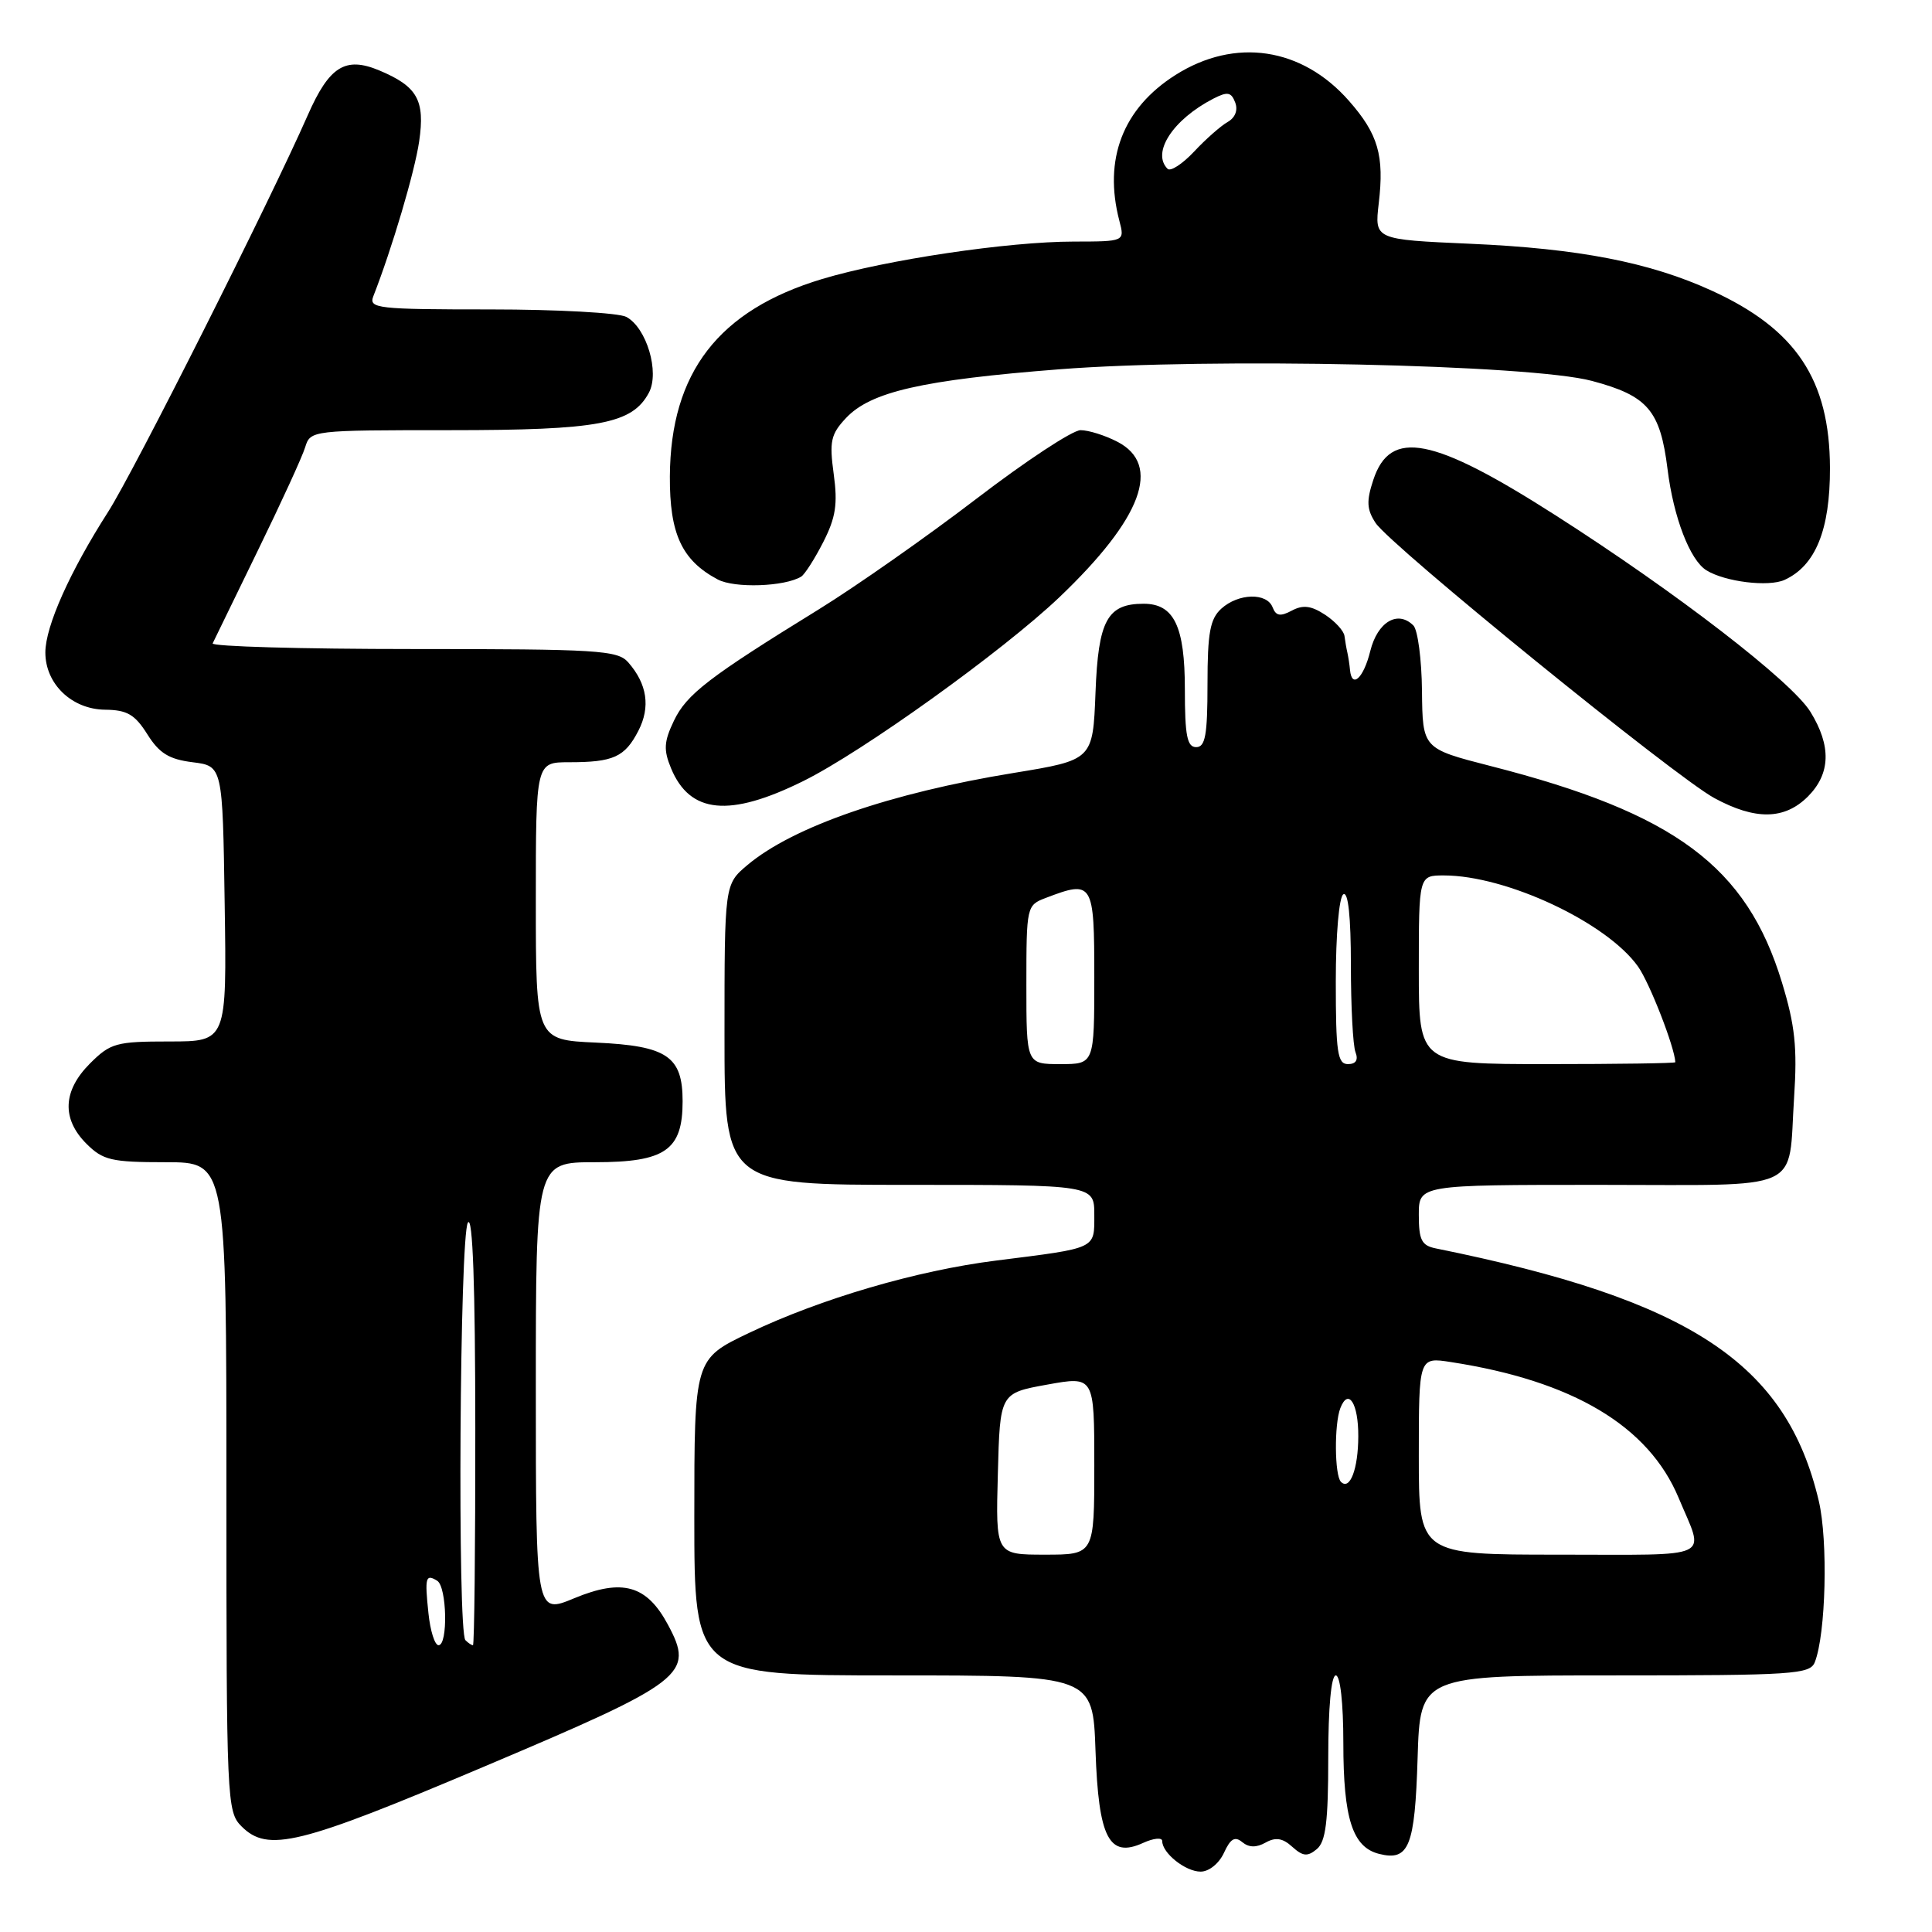 <?xml version="1.0" encoding="UTF-8" standalone="no"?>
<!DOCTYPE svg PUBLIC "-//W3C//DTD SVG 1.1//EN" "http://www.w3.org/Graphics/SVG/1.1/DTD/svg11.dtd" >
<svg xmlns="http://www.w3.org/2000/svg" xmlns:xlink="http://www.w3.org/1999/xlink" version="1.1" viewBox="0 0 256 256">
 <g >
 <path fill="currentColor"
d=" M 162.18 245.51 C 163.04 243.63 163.63 243.28 164.60 244.09 C 165.49 244.82 166.47 244.84 167.70 244.15 C 169.02 243.41 169.96 243.55 171.23 244.71 C 172.64 245.98 173.25 246.04 174.48 245.02 C 175.67 244.03 176.00 241.39 176.00 232.88 C 176.00 226.29 176.39 222.00 177.00 222.00 C 177.59 222.00 178.00 225.65 178.00 230.95 C 178.00 240.99 179.22 244.77 182.74 245.65 C 186.70 246.64 187.48 244.70 187.84 232.95 C 188.18 222.00 188.18 222.00 213.98 222.00 C 237.63 222.00 239.84 221.85 240.47 220.25 C 241.94 216.53 242.24 204.16 241.00 198.89 C 236.70 180.62 223.98 172.24 190.25 165.42 C 188.37 165.04 188.00 164.31 188.00 160.98 C 188.00 157.00 188.00 157.00 211.89 157.00 C 239.46 157.00 236.89 158.16 237.73 145.37 C 238.16 138.82 237.85 135.86 236.12 130.19 C 231.45 114.81 221.94 107.74 197.50 101.50 C 188.50 99.19 188.50 99.19 188.42 91.57 C 188.38 87.38 187.86 83.46 187.28 82.88 C 185.21 80.81 182.53 82.40 181.57 86.26 C 180.68 89.87 179.12 91.31 178.88 88.75 C 178.82 88.06 178.66 87.05 178.54 86.50 C 178.41 85.95 178.24 84.95 178.15 84.27 C 178.07 83.60 176.91 82.33 175.57 81.45 C 173.73 80.25 172.65 80.12 171.17 80.91 C 169.65 81.72 169.07 81.62 168.63 80.48 C 167.87 78.50 164.10 78.60 161.83 80.65 C 160.34 82.01 160.00 83.84 160.00 90.65 C 160.00 97.41 159.71 99.00 158.50 99.00 C 157.30 99.00 157.00 97.48 157.00 91.33 C 157.00 82.98 155.56 80.00 151.54 80.00 C 146.72 80.00 145.52 82.20 145.16 91.77 C 144.81 100.70 144.81 100.70 134.31 102.42 C 117.97 105.08 105.08 109.54 99.04 114.62 C 96.00 117.18 96.00 117.18 96.00 137.09 C 96.00 157.00 96.00 157.00 120.50 157.00 C 145.00 157.00 145.00 157.00 145.00 160.98 C 145.00 165.54 145.43 165.34 132.00 167.03 C 121.48 168.35 108.79 172.07 99.25 176.62 C 92.00 180.08 92.00 180.08 92.00 201.04 C 92.00 222.00 92.00 222.00 118.41 222.00 C 144.81 222.00 144.81 222.00 145.16 231.97 C 145.56 243.55 146.95 246.25 151.46 244.20 C 152.86 243.56 154.00 243.45 154.00 243.95 C 154.00 245.55 157.08 248.00 159.09 248.00 C 160.20 248.00 161.53 246.92 162.18 245.51 Z  M 64.11 234.10 C 90.83 222.80 92.04 221.86 88.50 215.27 C 85.69 210.03 82.46 209.13 76.08 211.78 C 71.00 213.89 71.00 213.89 71.00 183.94 C 71.00 154.00 71.00 154.00 78.85 154.00 C 88.16 154.00 90.45 152.40 90.45 145.93 C 90.45 139.97 88.41 138.58 78.97 138.15 C 71.00 137.79 71.00 137.79 71.00 119.39 C 71.00 101.00 71.00 101.00 75.42 101.00 C 81.28 101.00 82.79 100.32 84.59 96.83 C 86.21 93.68 85.76 90.63 83.23 87.75 C 81.83 86.16 79.16 86.00 54.76 86.00 C 39.95 86.00 27.99 85.66 28.18 85.25 C 28.37 84.84 31.06 79.33 34.14 73.00 C 37.23 66.67 40.07 60.49 40.44 59.25 C 41.13 57.02 41.32 57.00 59.60 57.00 C 79.37 57.00 83.77 56.17 85.98 52.04 C 87.43 49.32 85.68 43.43 82.99 41.99 C 81.97 41.45 73.85 41.00 64.96 41.00 C 49.96 41.00 48.84 40.87 49.47 39.25 C 51.94 32.94 54.95 22.78 55.54 18.74 C 56.34 13.26 55.31 11.45 50.23 9.32 C 45.76 7.46 43.63 8.79 40.79 15.24 C 35.75 26.71 17.72 62.54 14.31 67.85 C 9.26 75.74 6.02 82.98 6.01 86.44 C 6.00 90.62 9.51 93.99 13.92 94.04 C 16.84 94.07 17.87 94.67 19.52 97.29 C 21.10 99.81 22.39 100.61 25.52 101.00 C 29.50 101.50 29.50 101.50 29.77 119.75 C 30.05 138.00 30.05 138.00 22.45 138.00 C 15.38 138.00 14.64 138.21 11.92 140.92 C 8.32 144.53 8.15 148.24 11.45 151.55 C 13.65 153.74 14.75 154.00 21.95 154.00 C 30.00 154.00 30.00 154.00 30.00 197.00 C 30.00 238.67 30.06 240.06 32.00 242.00 C 35.49 245.49 39.57 244.49 64.11 234.10 Z  M 239.55 105.55 C 242.57 102.52 242.68 98.84 239.89 94.32 C 237.40 90.29 222.14 78.52 206.15 68.30 C 189.84 57.87 184.22 56.77 181.97 63.59 C 181.04 66.40 181.10 67.50 182.27 69.29 C 184.24 72.29 221.97 102.94 227.16 105.75 C 232.60 108.70 236.46 108.63 239.55 105.55 Z  M 106.43 103.50 C 114.31 99.60 132.89 86.26 140.37 79.14 C 151.34 68.68 153.98 61.59 148.05 58.53 C 146.43 57.69 144.24 57.00 143.18 57.00 C 142.12 57.00 135.91 61.09 129.38 66.09 C 122.85 71.09 113.45 77.68 108.50 80.74 C 93.90 89.74 90.97 91.99 89.29 95.52 C 87.97 98.28 87.91 99.37 88.92 101.81 C 91.42 107.83 96.65 108.34 106.43 103.50 Z  M 106.17 76.40 C 106.64 76.10 107.96 74.04 109.09 71.82 C 110.74 68.58 111.02 66.78 110.47 62.81 C 109.88 58.48 110.08 57.54 112.10 55.39 C 115.37 51.91 122.19 50.35 140.41 48.93 C 160.32 47.38 202.81 48.30 210.93 50.47 C 218.34 52.44 219.99 54.37 220.96 62.18 C 221.75 68.56 223.93 74.22 226.11 75.57 C 228.59 77.10 234.34 77.80 236.46 76.84 C 240.57 74.96 242.50 70.21 242.48 62.00 C 242.44 50.31 237.98 43.62 226.83 38.52 C 218.61 34.76 209.21 32.93 194.81 32.30 C 182.13 31.74 182.13 31.74 182.69 26.95 C 183.44 20.62 182.62 17.77 178.75 13.37 C 172.51 6.26 163.64 4.94 155.75 9.94 C 148.78 14.36 146.19 21.10 148.32 29.25 C 149.04 32.00 149.04 32.00 142.27 32.01 C 133.60 32.01 117.37 34.43 108.94 36.97 C 95.21 41.10 88.85 49.35 88.76 63.12 C 88.72 70.73 90.34 74.25 95.10 76.78 C 97.32 77.97 104.00 77.74 106.17 76.40 Z  M 132.22 195.30 C 132.50 184.60 132.50 184.60 138.75 183.47 C 145.00 182.34 145.00 182.34 145.00 194.17 C 145.00 206.00 145.00 206.00 138.47 206.00 C 131.93 206.00 131.93 206.00 132.22 195.30 Z  M 188.00 192.91 C 188.00 179.82 188.00 179.82 192.25 180.48 C 208.42 182.97 218.44 188.95 222.42 198.46 C 225.88 206.75 227.46 206.00 206.57 206.00 C 188.00 206.00 188.00 206.00 188.00 192.91 Z  M 177.68 196.35 C 176.84 195.50 176.78 188.73 177.60 186.59 C 178.66 183.85 180.00 185.95 179.98 190.31 C 179.97 194.65 178.87 197.54 177.68 196.35 Z  M 136.00 130.48 C 136.00 120.10 136.04 119.94 138.57 118.98 C 144.83 116.59 145.00 116.87 145.00 129.50 C 145.00 141.00 145.00 141.00 140.50 141.00 C 136.00 141.00 136.00 141.00 136.00 130.48 Z  M 177.00 130.06 C 177.00 123.84 177.43 118.85 178.00 118.50 C 178.64 118.10 179.00 121.46 179.00 127.86 C 179.00 133.35 179.27 138.55 179.61 139.42 C 180.01 140.46 179.66 141.00 178.61 141.00 C 177.23 141.00 177.00 139.44 177.00 130.06 Z  M 188.00 128.50 C 188.00 116.00 188.00 116.00 191.32 116.00 C 199.60 116.00 212.89 122.23 217.04 128.06 C 218.58 130.22 221.90 138.75 221.99 140.75 C 222.00 140.89 214.35 141.00 205.00 141.00 C 188.00 141.00 188.00 141.00 188.00 128.50 Z  M 56.77 213.75 C 56.27 209.00 56.40 208.51 57.93 209.46 C 59.22 210.25 59.38 218.00 58.11 218.00 C 57.61 218.00 57.01 216.09 56.77 213.75 Z  M 61.67 217.33 C 60.60 216.26 60.91 163.68 62.00 162.00 C 62.64 161.01 62.97 170.32 62.98 189.25 C 62.99 205.06 62.85 218.00 62.67 218.00 C 62.48 218.00 62.03 217.70 61.67 217.33 Z  M 154.71 22.37 C 152.56 20.23 155.42 15.84 160.76 13.08 C 162.65 12.11 163.14 12.19 163.67 13.58 C 164.06 14.60 163.67 15.60 162.66 16.17 C 161.76 16.68 159.76 18.44 158.22 20.09 C 156.68 21.73 155.10 22.76 154.71 22.37 Z "/>
</g>
</svg>
